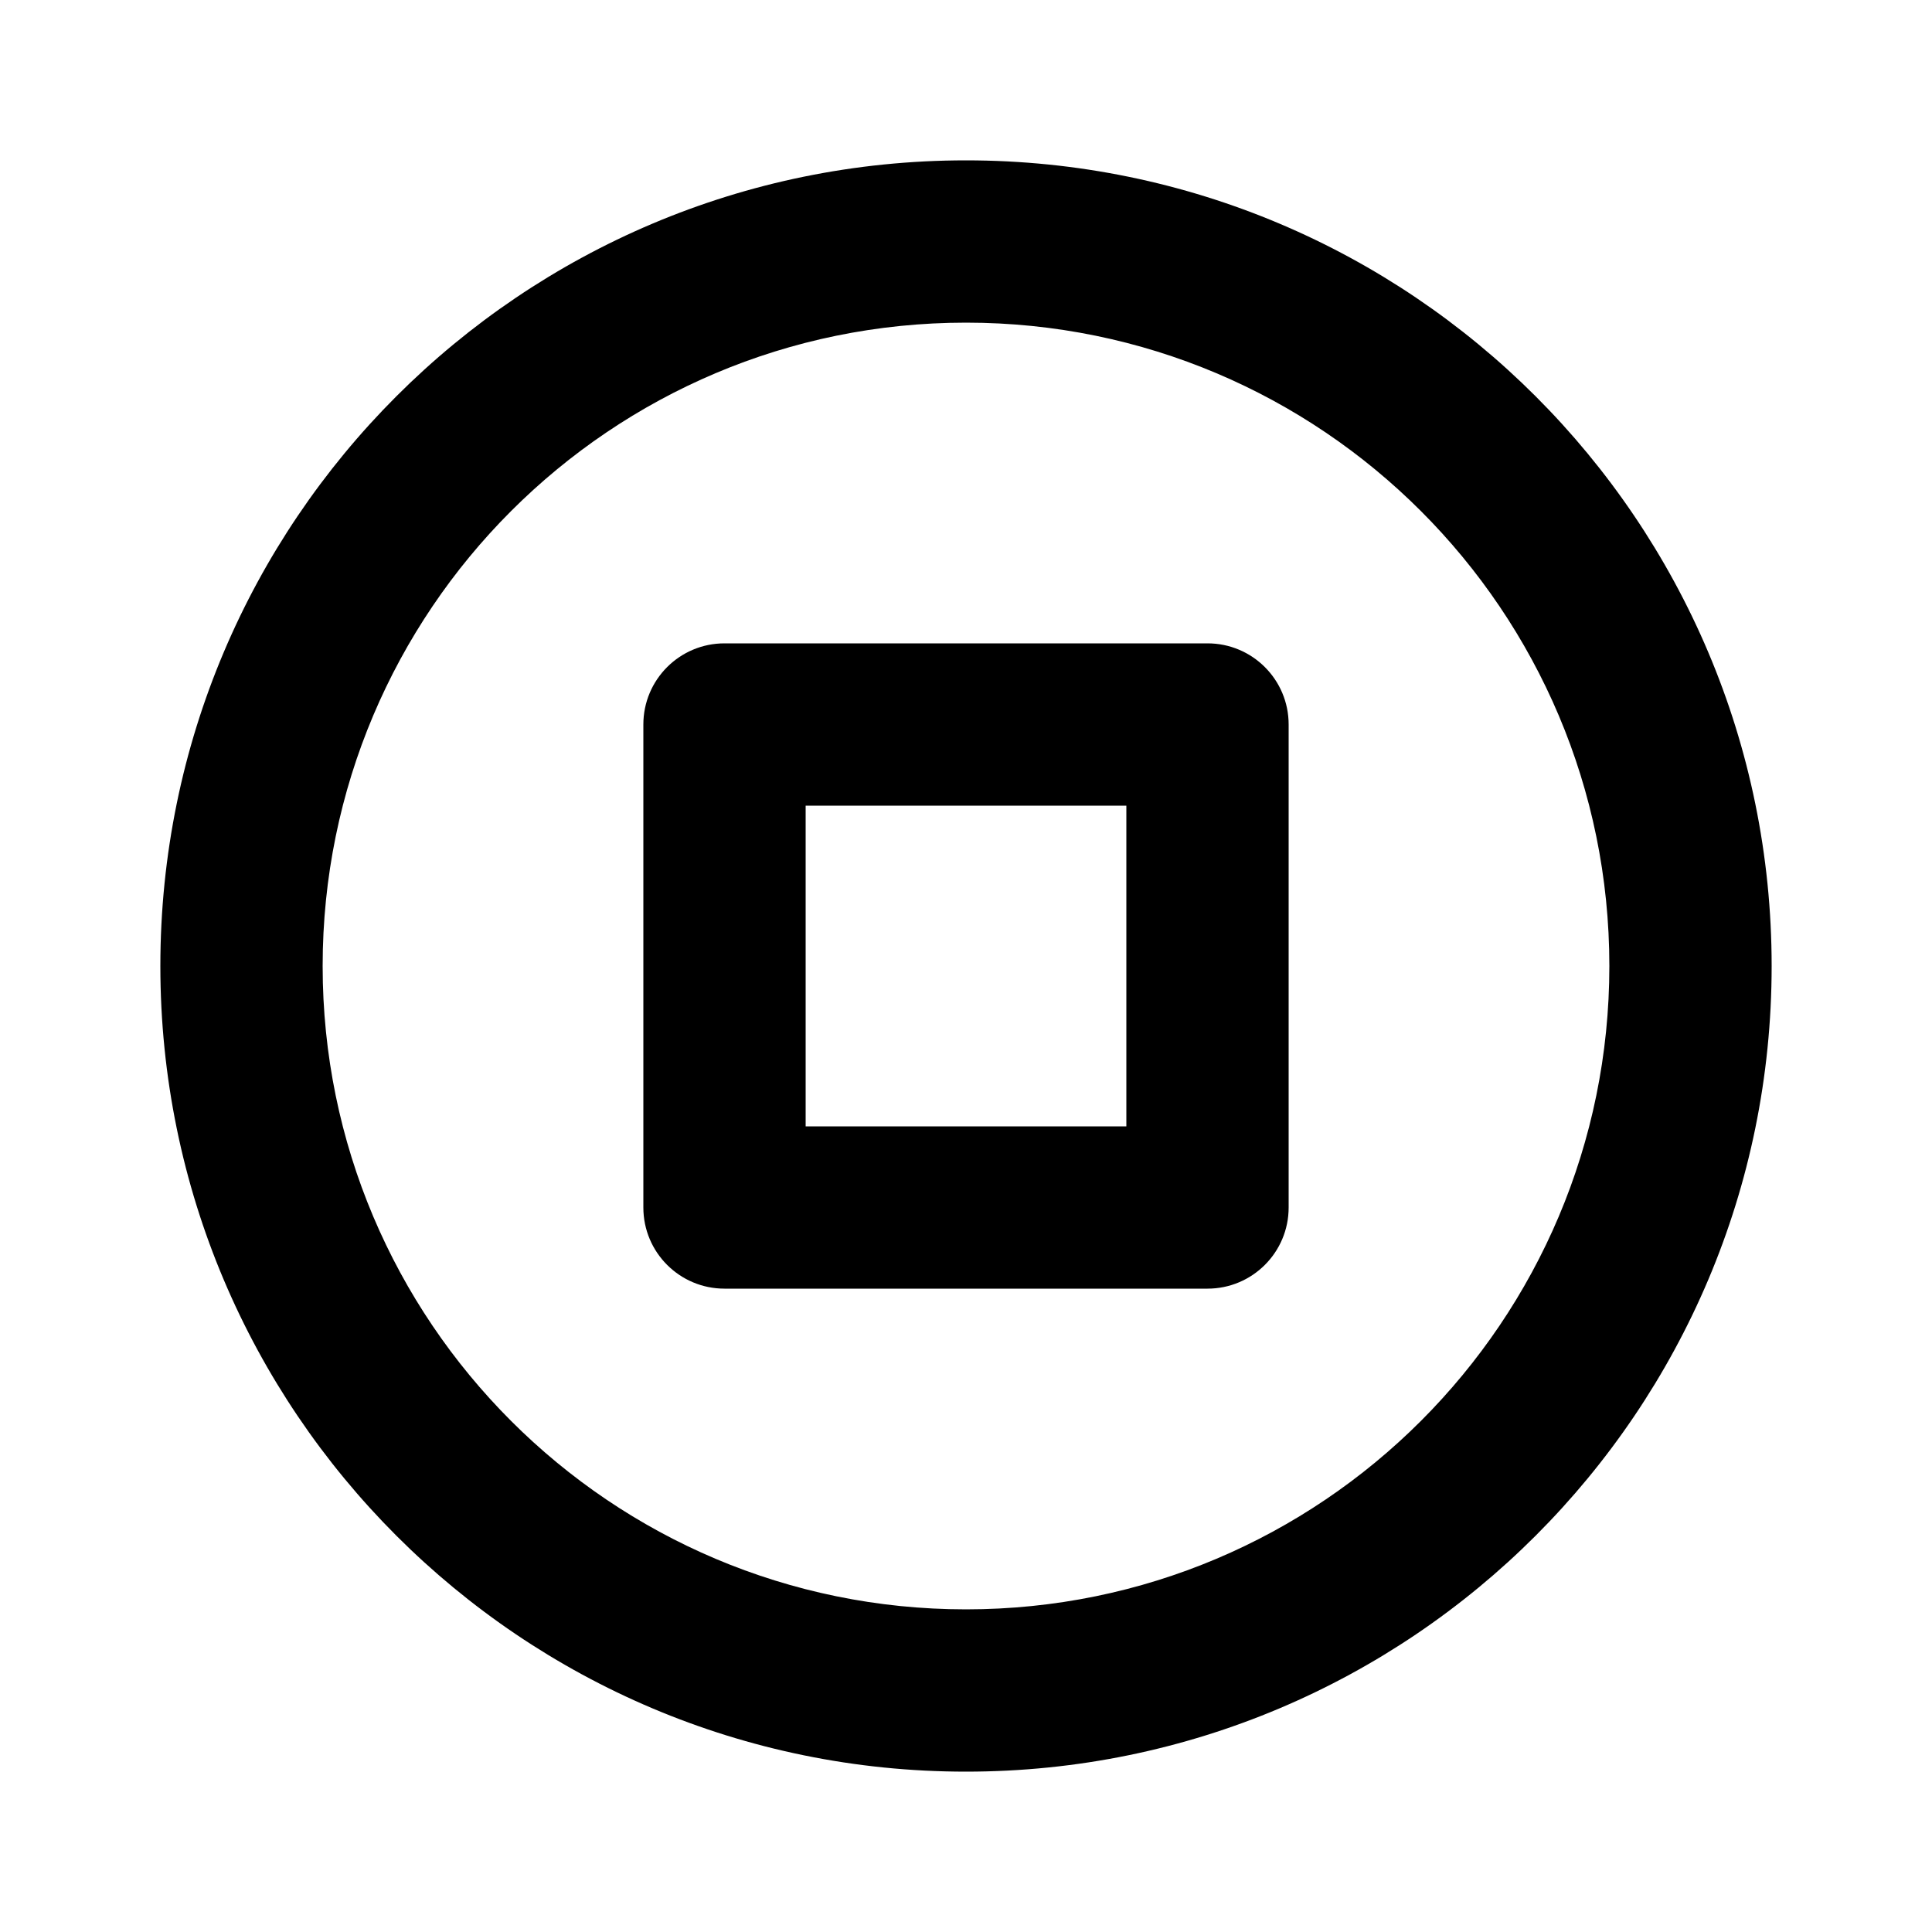 <svg xmlns="http://www.w3.org/2000/svg" width="24" height="24" viewBox="0 0 24 24">
<path d="M15 7.992h-6c-0.557 0-1.008 0.451-1.008 1.008v0 6c0 0.557 0.451 1.008 1.008 1.008v0h6c0.557 0 1.008-0.451 1.008-1.008v0-6c0-0.557-0.451-1.008-1.008-1.008v0zM13.992 13.992h-3.984v-3.984h3.984zM12 1.992c-5.527 0-10.008 4.481-10.008 10.008s4.481 10.008 10.008 10.008c5.527 0 10.008-4.481 10.008-10.008v0c0-5.527-4.481-10.008-10.008-10.008v0zM12 19.992c-4.414 0-7.992-3.578-7.992-7.992s3.578-7.992 7.992-7.992c4.414 0 7.992 3.578 7.992 7.992v0c0 4.414-3.578 7.992-7.992 7.992v0z"></path>
</svg>
